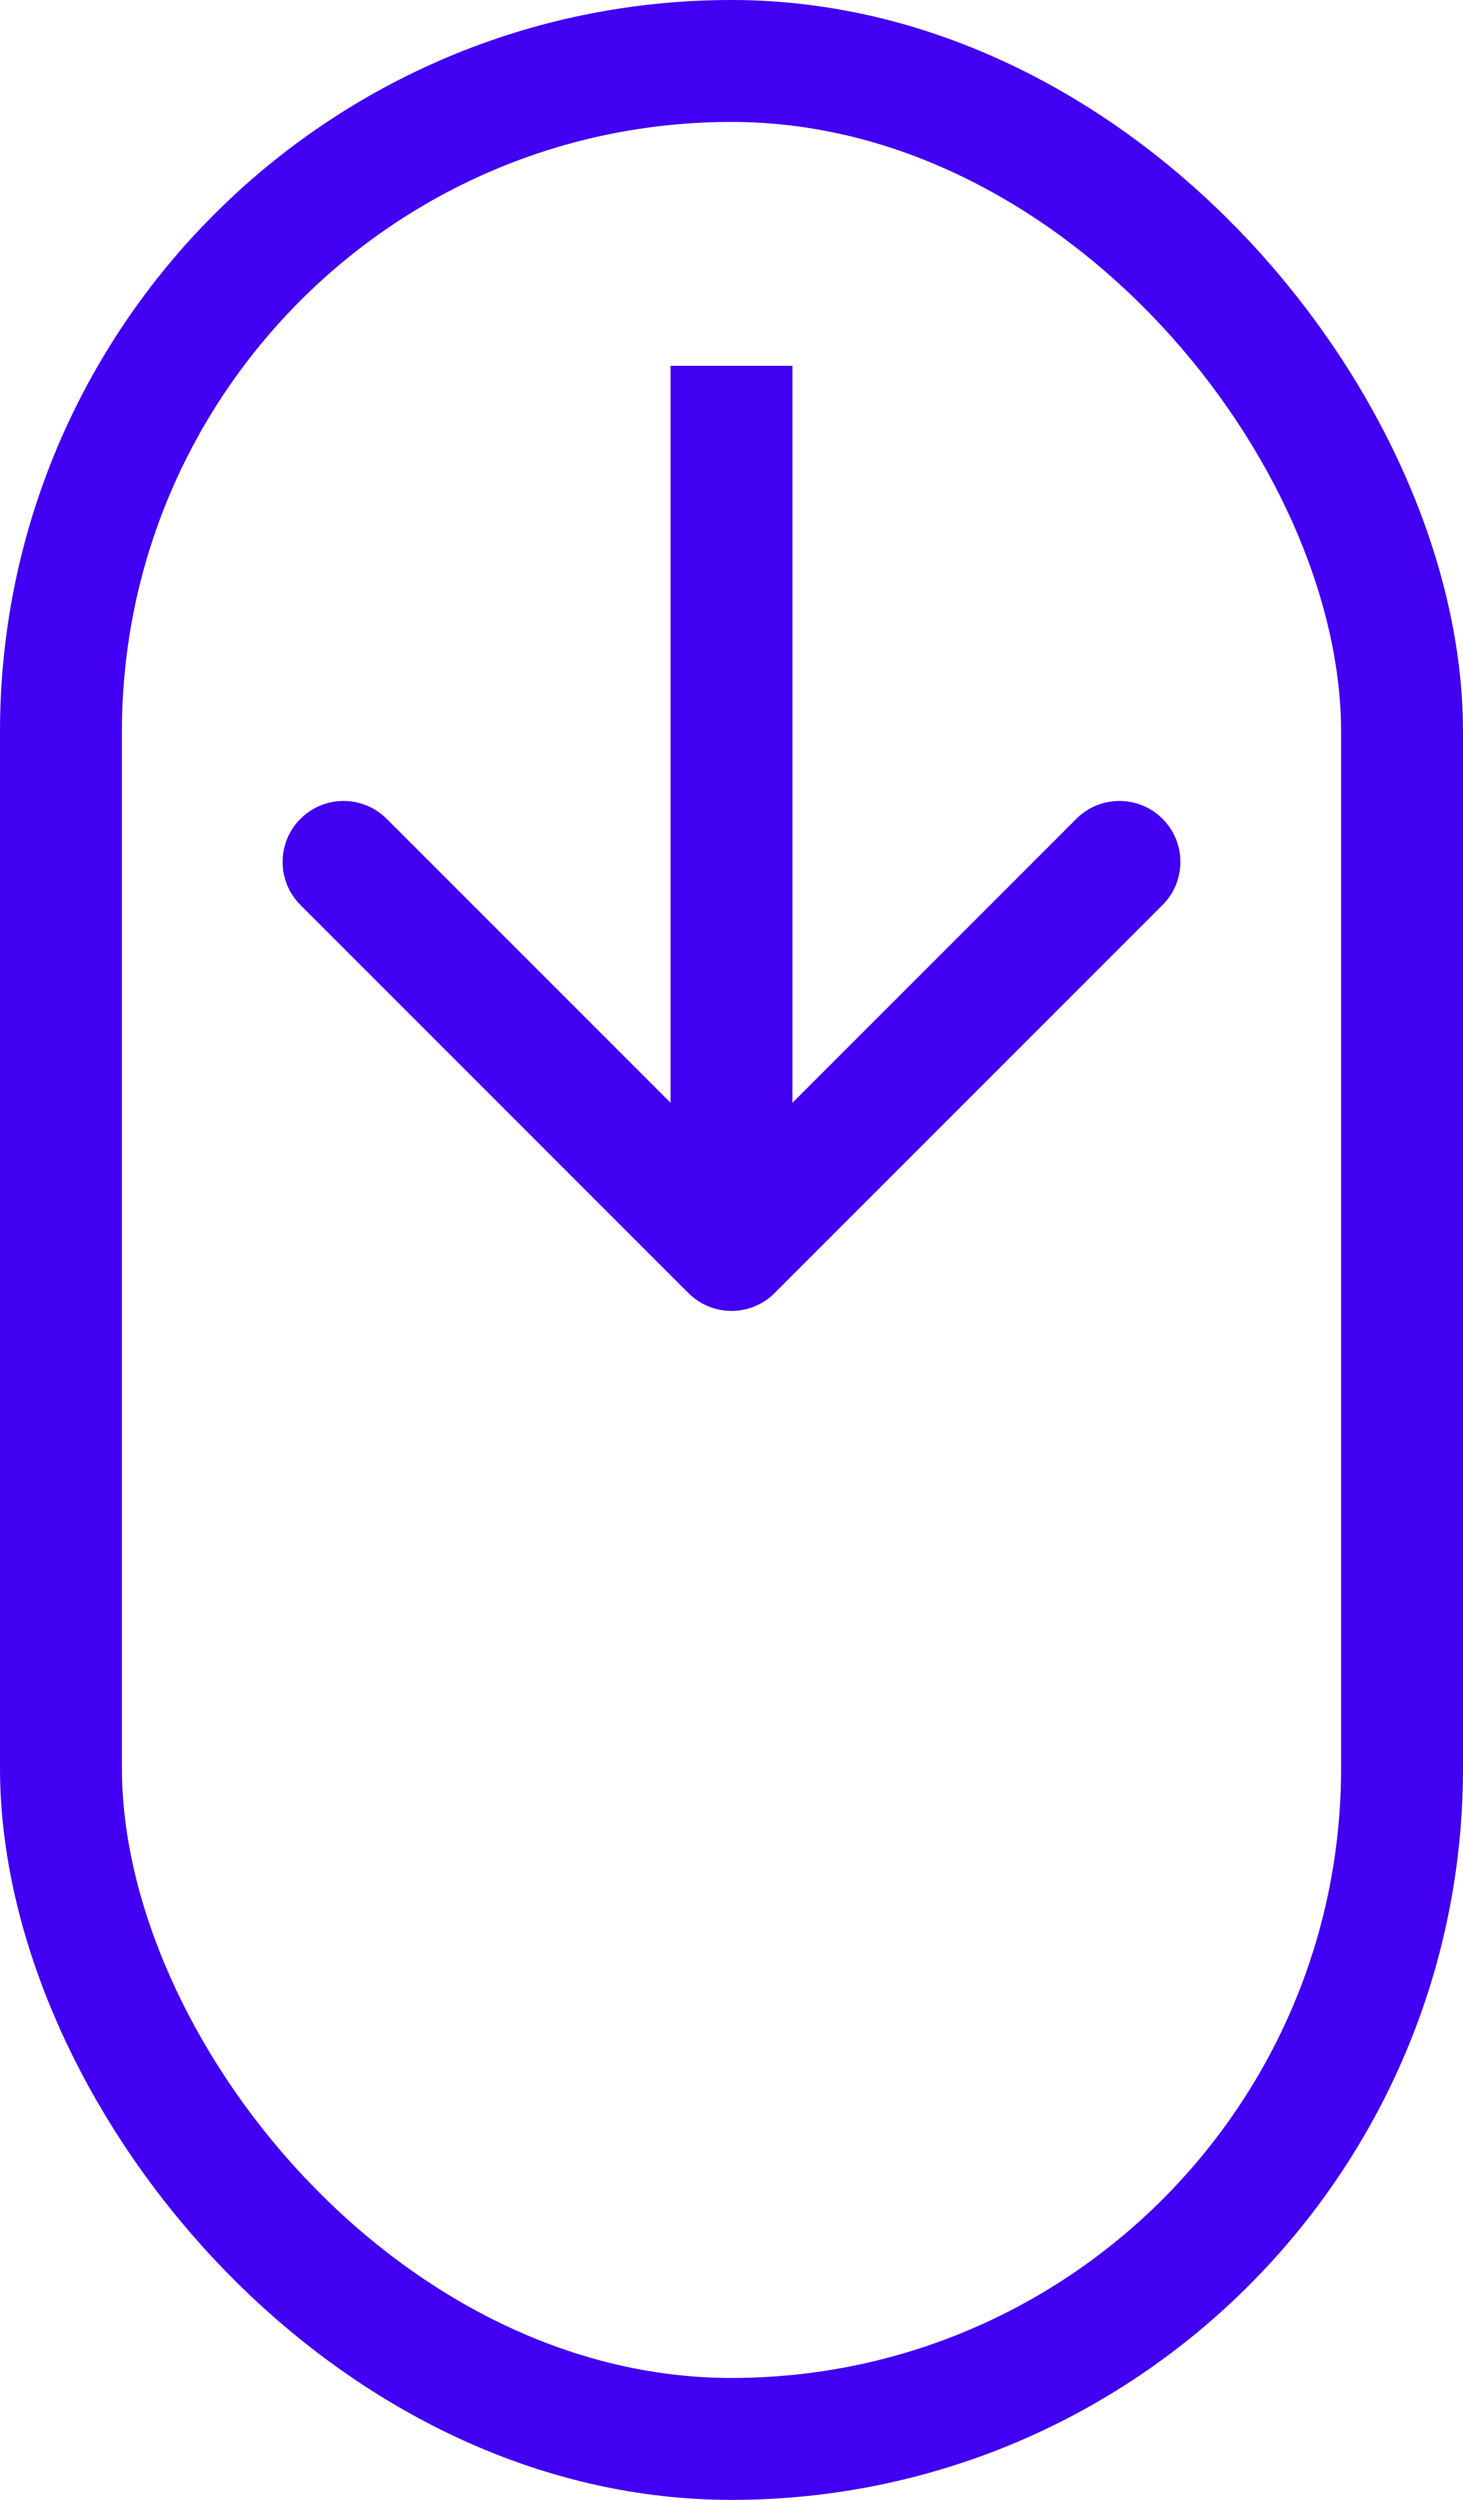 <svg width="48" height="82" viewBox="0 0 48 82" fill="none" xmlns="http://www.w3.org/2000/svg">
<rect x="2" y="2" width="44" height="78" rx="22" stroke="#4100F2" stroke-width="4"/>
<path d="M22.586 42.414C23.367 43.195 24.633 43.195 25.414 42.414L38.142 29.686C38.923 28.905 38.923 27.639 38.142 26.858C37.361 26.077 36.095 26.077 35.314 26.858L24 38.172L12.686 26.858C11.905 26.077 10.639 26.077 9.858 26.858C9.077 27.639 9.077 28.905 9.858 29.686L22.586 42.414ZM22 12L22 41L26 41L26 12L22 12Z" fill="#4100F2"/>
</svg>
